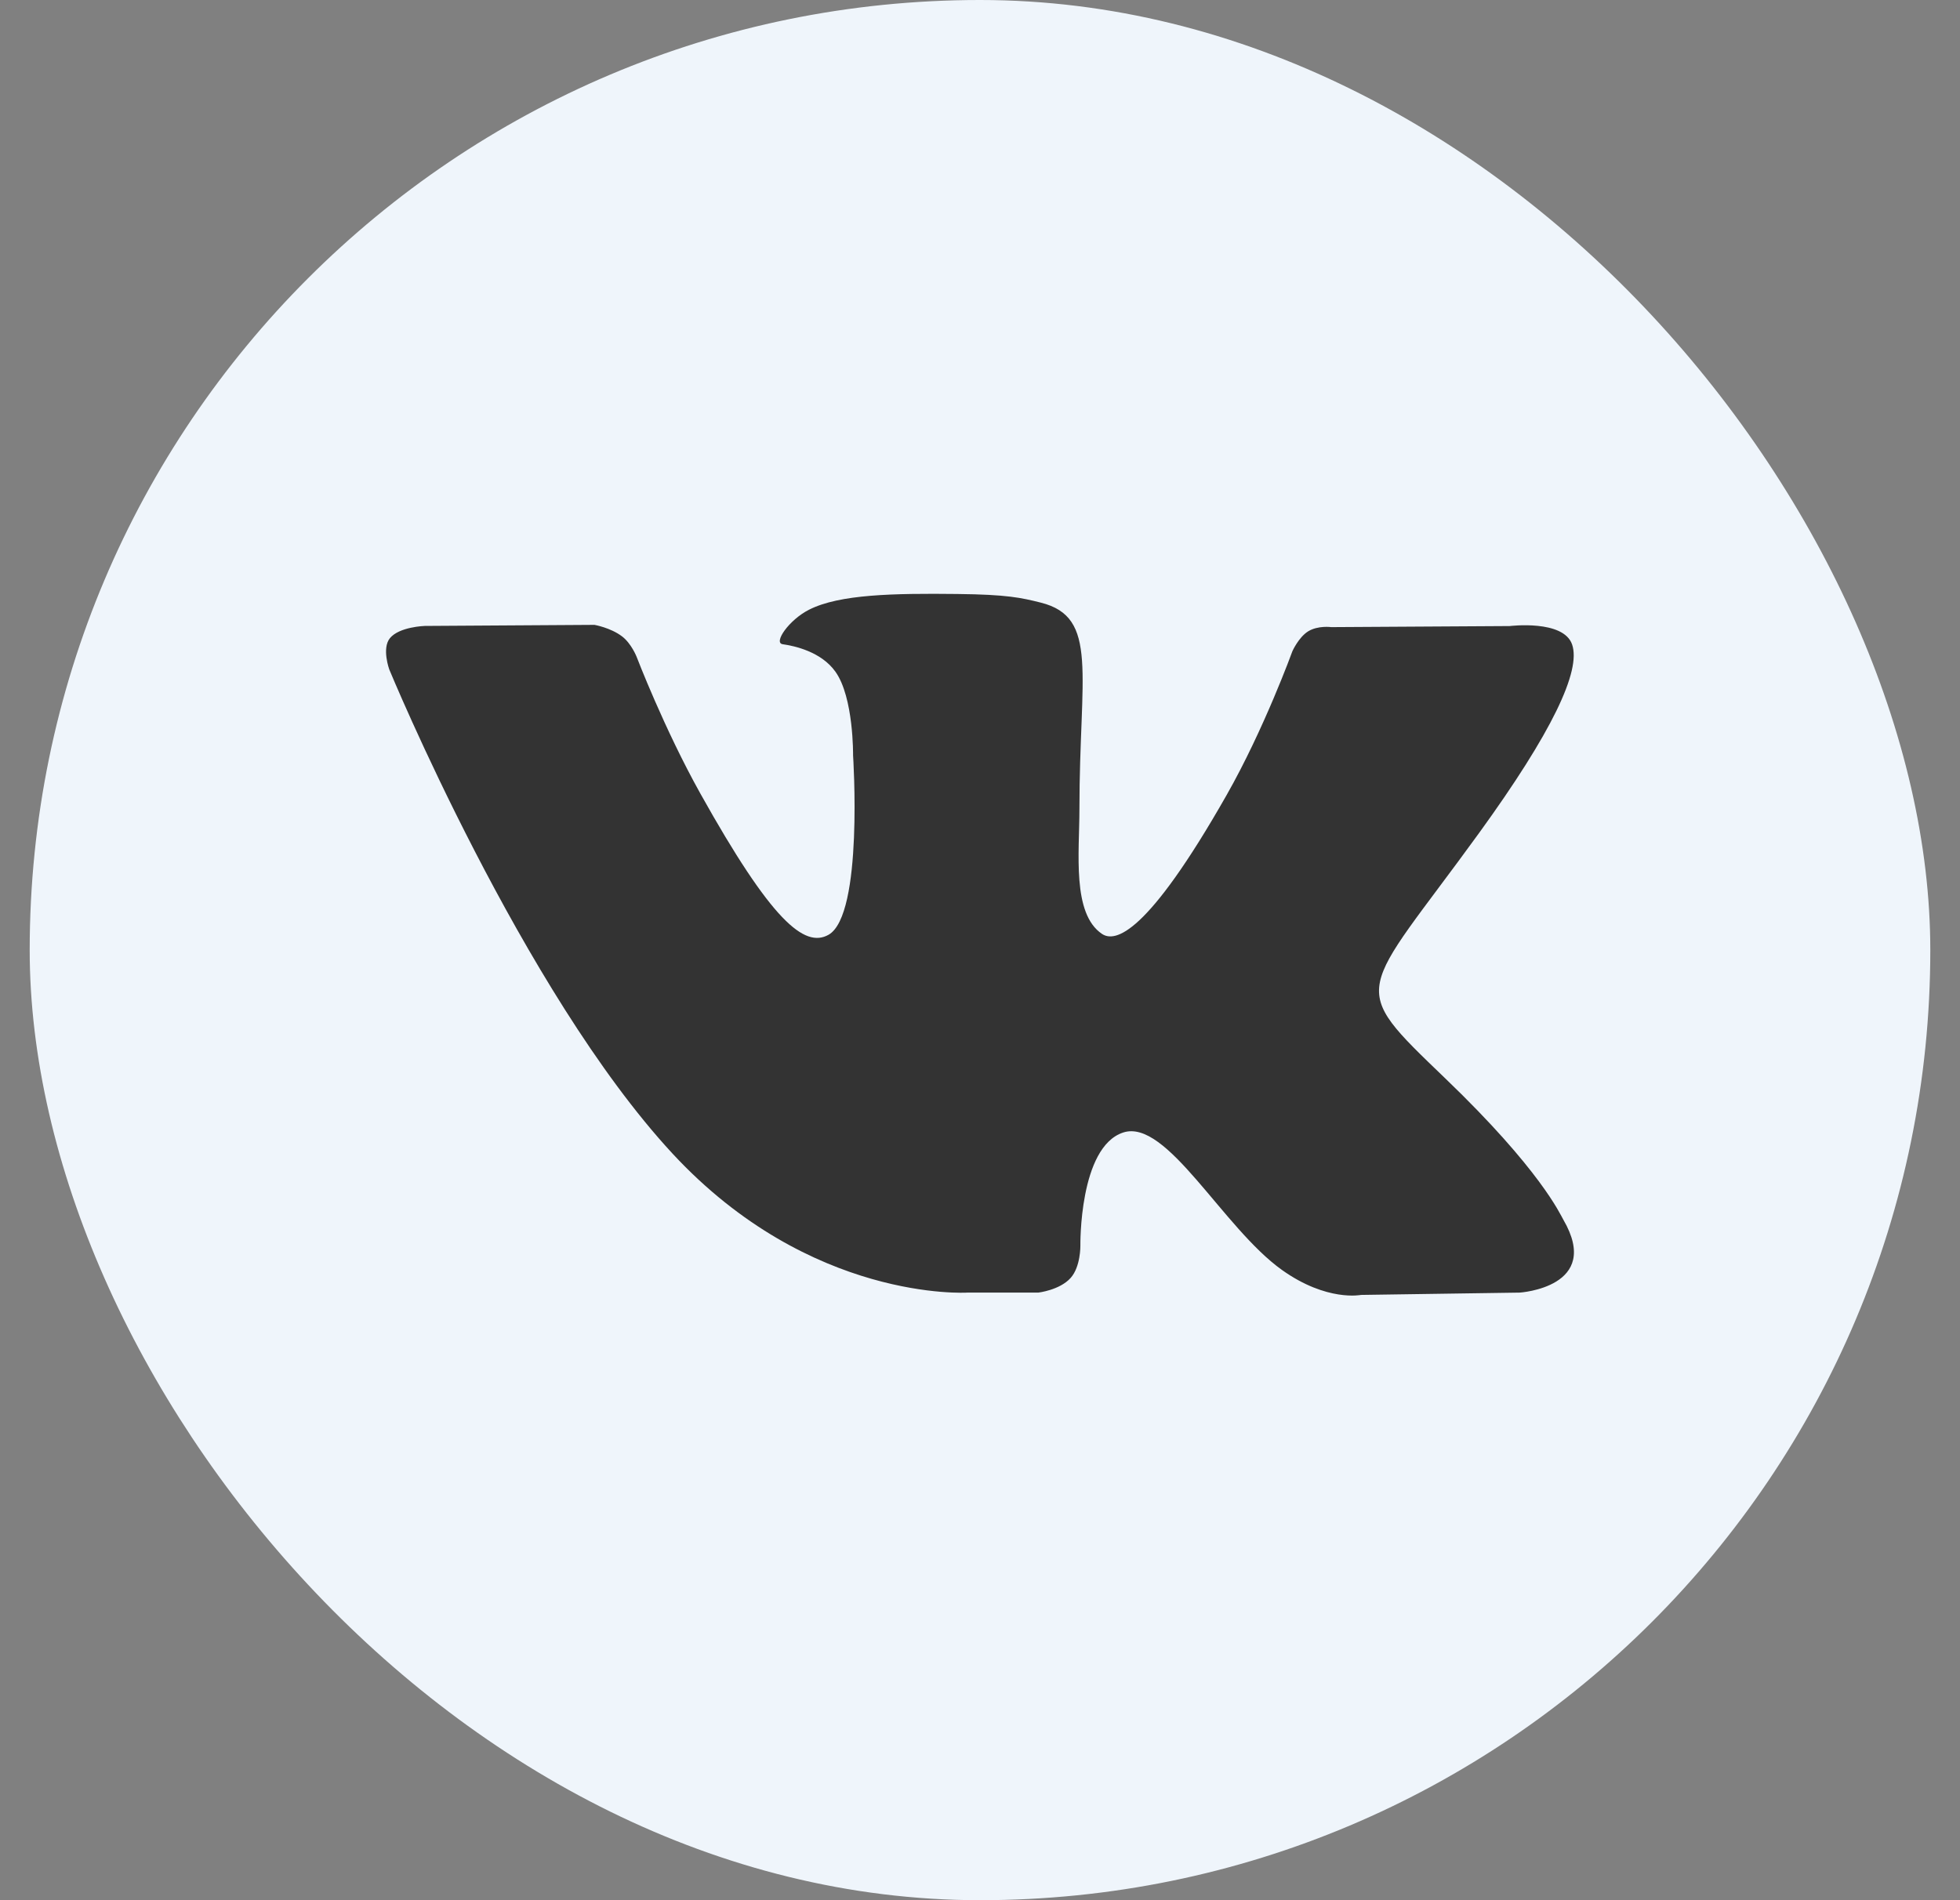<svg width="33" height="32" viewBox="0 0 33 32" fill="none" xmlns="http://www.w3.org/2000/svg">
<rect x="0" y="0" width="33" height="32" fill="#808080" stroke="none"/>
<g clip-path="url(#clip0_4492_1980)">
<rect x="0.5" width="32" height="32" rx="16" fill="#EFF5FB"/>
<g clip-path="url(#clip1_4492_1980)">
<path d="M26.322 20.541C26.268 20.448 25.936 19.7 24.335 18.162C22.66 16.551 22.885 16.812 24.903 14.028C26.132 12.332 26.623 11.296 26.469 10.853C26.323 10.431 25.419 10.543 25.419 10.543L22.414 10.561C22.414 10.561 22.191 10.53 22.025 10.632C21.864 10.733 21.76 10.966 21.76 10.966C21.76 10.966 21.284 12.279 20.649 13.395C19.31 15.75 18.774 15.874 18.555 15.728C18.046 15.387 18.174 14.358 18.174 13.628C18.174 11.345 18.507 10.394 17.522 10.148C17.195 10.066 16.955 10.012 16.119 10.003C15.046 9.991 14.137 10.007 13.623 10.267C13.281 10.44 13.017 10.827 13.178 10.849C13.377 10.877 13.827 10.975 14.066 11.312C14.375 11.745 14.363 12.721 14.363 12.721C14.363 12.721 14.541 15.408 13.95 15.742C13.543 15.971 12.987 15.504 11.793 13.366C11.182 12.272 10.719 11.062 10.719 11.062C10.719 11.062 10.631 10.836 10.472 10.716C10.279 10.57 10.009 10.523 10.009 10.523L7.152 10.541C7.152 10.541 6.723 10.554 6.565 10.747C6.425 10.919 6.554 11.274 6.554 11.274C6.554 11.274 8.792 16.695 11.324 19.428C13.648 21.933 16.286 21.768 16.286 21.768H17.481C17.481 21.768 17.842 21.727 18.026 21.521C18.196 21.332 18.19 20.977 18.19 20.977C18.19 20.977 18.166 19.316 18.911 19.072C19.645 18.831 20.588 20.677 21.586 21.388C22.341 21.925 22.915 21.807 22.915 21.807L25.587 21.768C25.587 21.768 26.984 21.679 26.322 20.541Z" fill="#333333"/>
</g>
</g>
<defs>
<clipPath id="clip0_4492_1980">
<rect width="32" height="32" fill="white" transform="translate(0.5)"/>
</clipPath>
<clipPath id="clip1_4492_1980">
<rect width="20" height="12" fill="white" transform="translate(6.5 10)"/>
</clipPath>
</defs>
</svg>
